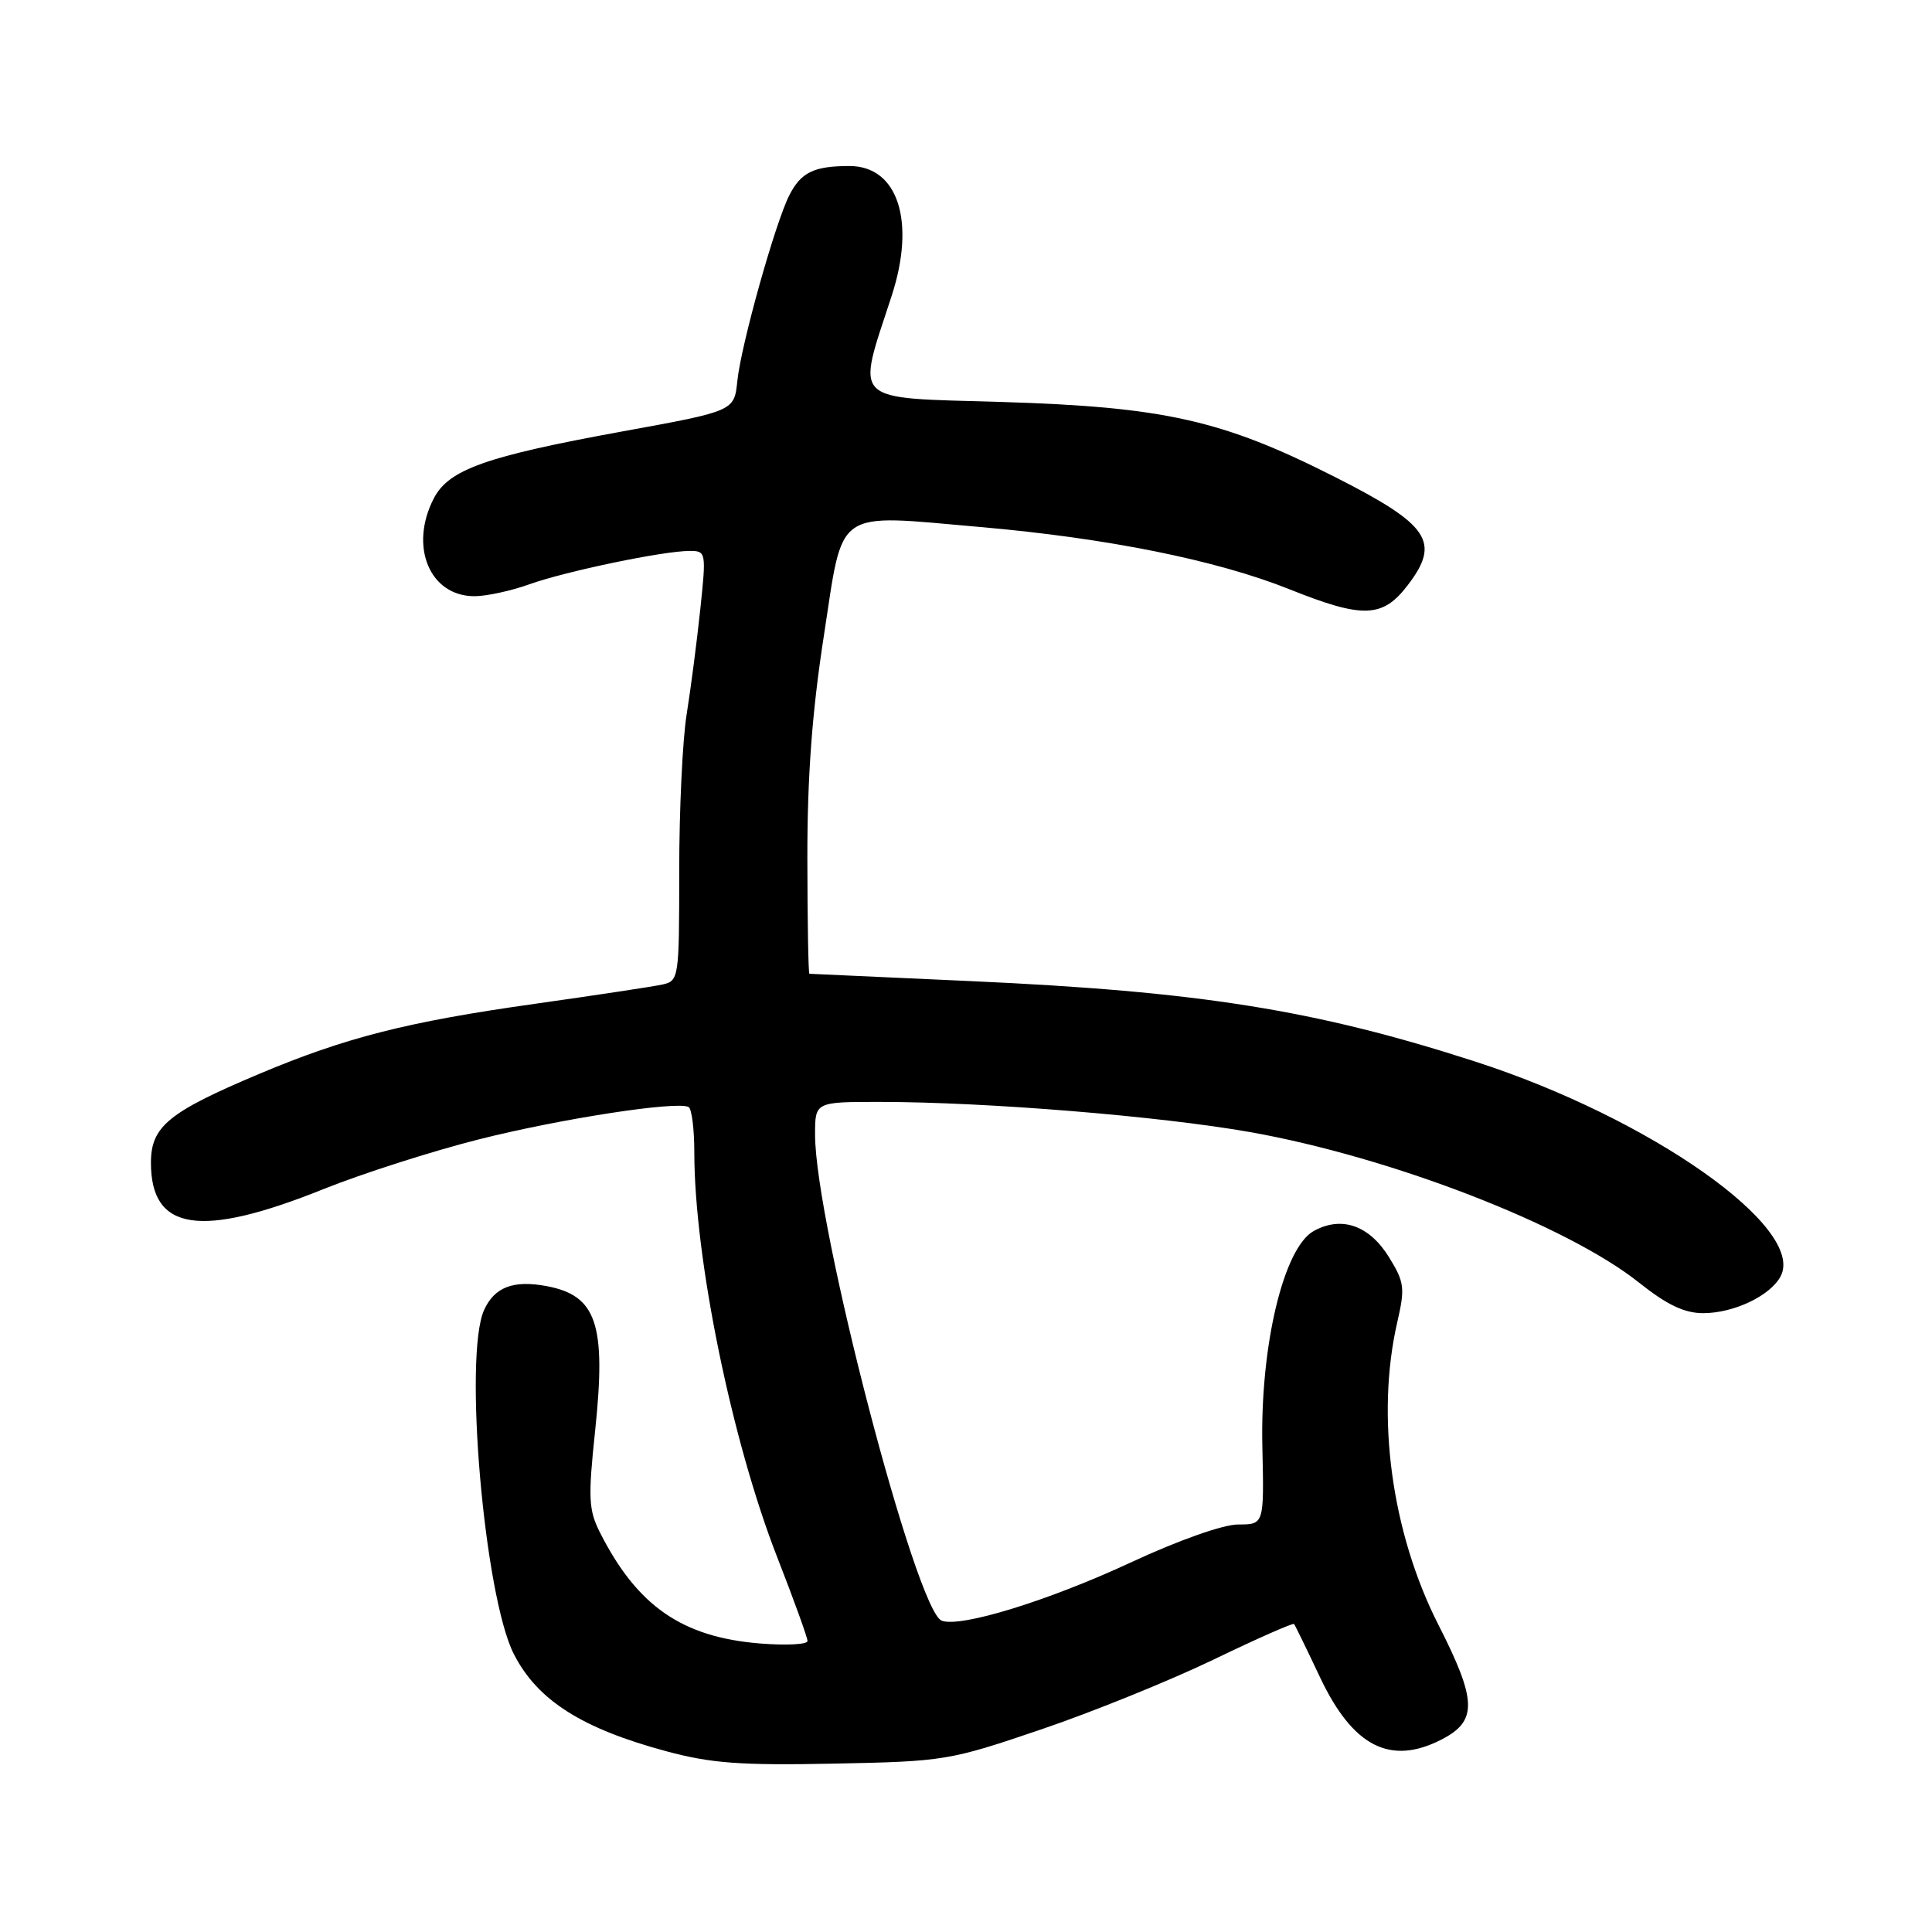 <?xml version="1.0" encoding="UTF-8" standalone="no"?>
<!DOCTYPE svg PUBLIC "-//W3C//DTD SVG 1.1//EN" "http://www.w3.org/Graphics/SVG/1.1/DTD/svg11.dtd" >
<svg xmlns="http://www.w3.org/2000/svg" xmlns:xlink="http://www.w3.org/1999/xlink" version="1.1" viewBox="0 0 256 256">
 <g >
 <path fill="currentColor"
d=" M 137.89 229.18 C 144.71 226.87 154.99 222.70 160.75 219.93 C 166.50 217.15 171.33 215.02 171.47 215.19 C 171.61 215.36 173.16 218.54 174.91 222.25 C 179.26 231.45 184.24 233.99 191.04 230.48 C 195.79 228.03 195.71 225.34 190.60 215.30 C 184.38 203.08 182.28 187.61 185.15 175.18 C 186.19 170.66 186.09 169.89 184.06 166.60 C 181.44 162.36 177.76 161.07 174.07 163.12 C 170.07 165.34 166.96 178.40 167.27 191.75 C 167.50 202.00 167.50 202.00 164.08 202.00 C 162.08 202.00 156.18 204.08 149.80 207.05 C 138.89 212.12 127.26 215.70 124.78 214.75 C 121.36 213.43 108.00 162.19 108.00 150.34 C 108.00 146.00 108.00 146.00 116.75 146.01 C 130.83 146.03 153.62 147.89 165.60 150.00 C 184.25 153.30 207.61 162.33 217.19 169.96 C 220.88 172.90 223.19 174.00 225.68 174.00 C 229.73 174.00 234.55 171.71 235.93 169.14 C 239.36 162.73 218.67 148.16 195.50 140.67 C 174.27 133.81 158.97 131.37 128.56 130.00 C 116.98 129.48 107.39 129.04 107.25 129.03 C 107.11 129.01 106.99 122.14 106.98 113.75 C 106.97 102.93 107.60 94.35 109.17 84.22 C 111.80 67.13 110.35 68.13 129.98 69.84 C 146.68 71.30 161.21 74.22 170.83 78.07 C 180.62 81.99 183.21 81.90 186.54 77.53 C 190.92 71.80 189.41 69.55 176.92 63.22 C 161.98 55.65 154.30 53.92 132.66 53.26 C 112.48 52.66 113.46 53.60 118.16 39.17 C 121.36 29.32 118.98 22.00 112.56 22.00 C 107.84 22.00 106.14 22.83 104.59 25.87 C 102.71 29.57 98.19 45.71 97.70 50.49 C 97.29 54.47 97.29 54.47 82.45 57.17 C 64.37 60.47 59.46 62.21 57.48 66.04 C 54.19 72.41 56.93 79.00 62.87 79.00 C 64.46 79.00 67.72 78.29 70.12 77.43 C 74.94 75.70 87.90 73.00 91.39 73.00 C 93.56 73.00 93.59 73.17 92.79 80.75 C 92.34 85.01 91.53 91.25 90.99 94.62 C 90.44 97.98 90.00 107.31 90.00 115.35 C 90.00 129.69 89.96 129.97 87.75 130.46 C 86.51 130.73 78.89 131.88 70.82 133.02 C 53.97 135.39 45.74 137.49 34.29 142.32 C 22.31 147.37 20.00 149.27 20.00 154.07 C 20.00 163.12 26.53 164.12 42.87 157.56 C 48.03 155.49 57.26 152.54 63.38 150.99 C 74.29 148.23 89.77 145.85 91.25 146.69 C 91.66 146.93 92.00 149.62 92.00 152.68 C 92.00 166.69 96.97 190.96 103.00 206.38 C 105.20 212.01 107.00 216.99 107.00 217.44 C 107.00 217.90 104.17 218.05 100.72 217.77 C 90.39 216.94 84.44 212.82 79.51 203.09 C 77.99 200.08 77.91 198.52 78.86 189.56 C 80.34 175.47 79.07 171.67 72.45 170.42 C 68.03 169.59 65.53 170.54 64.15 173.57 C 61.40 179.60 64.16 211.47 68.09 219.18 C 71.21 225.29 77.08 229.03 88.29 232.05 C 94.24 233.65 98.12 233.94 110.50 233.69 C 125.13 233.40 125.81 233.29 137.89 229.18 Z "/>
</g>
</svg>